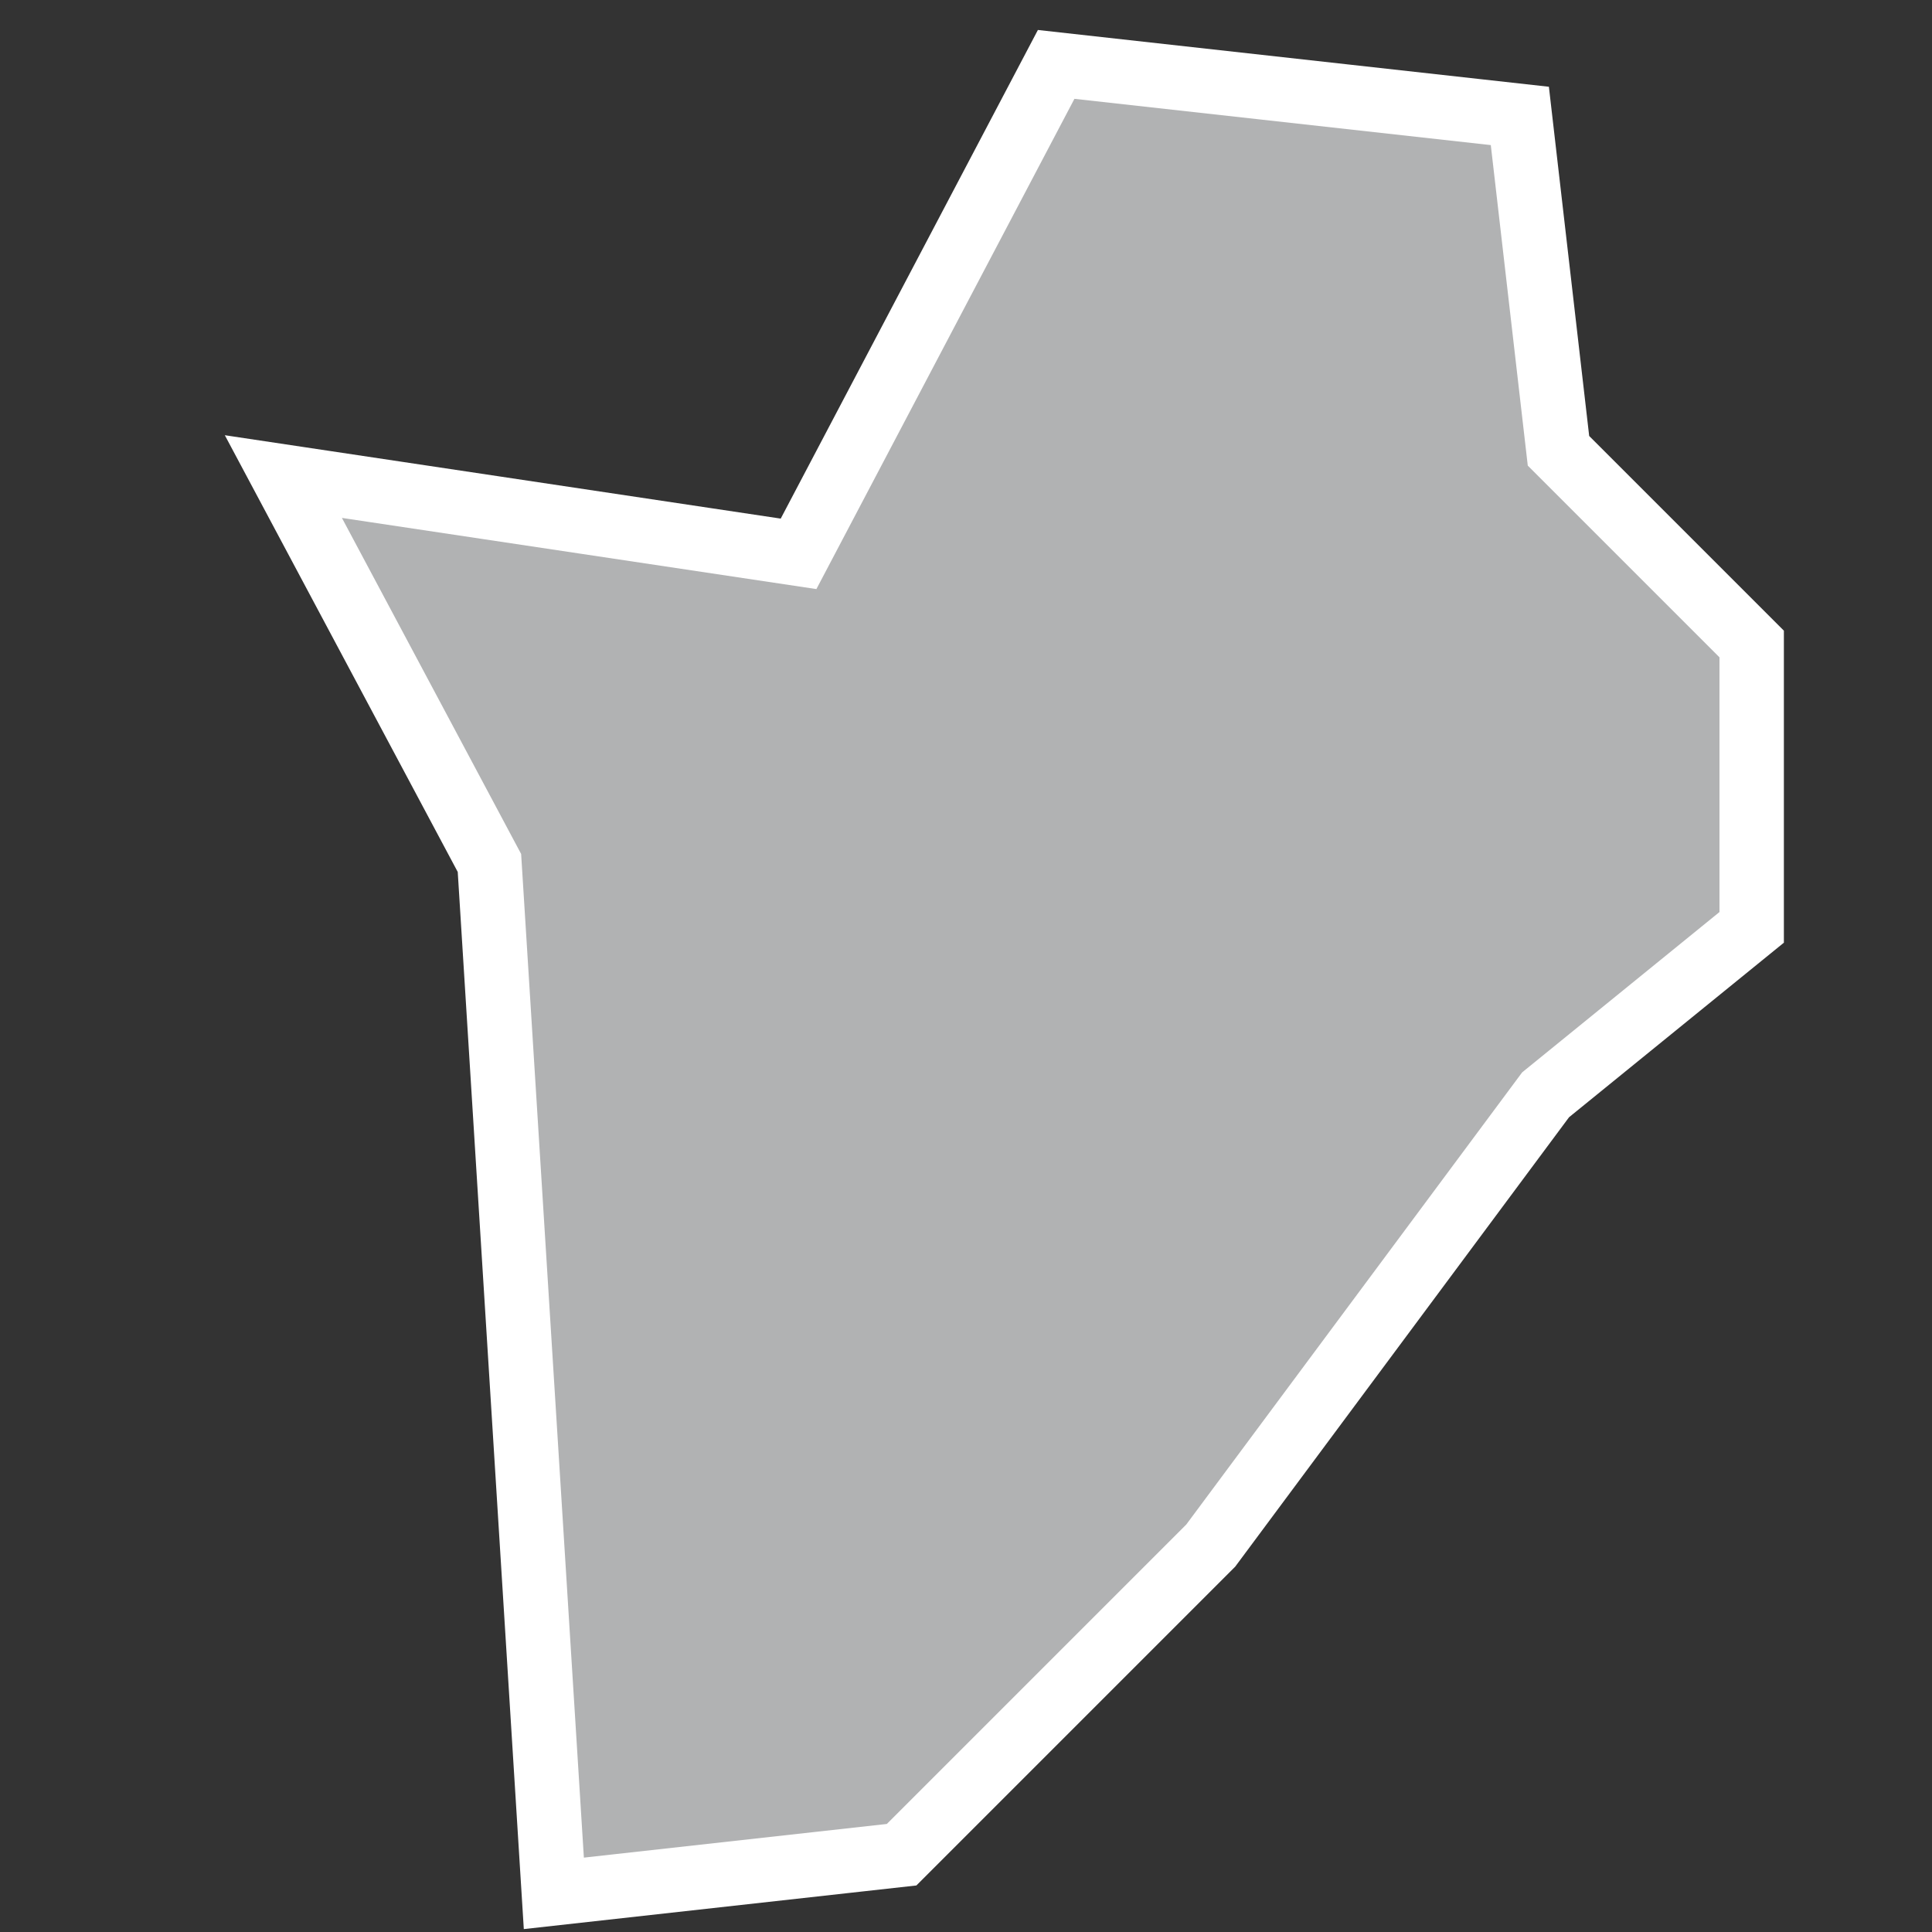 <?xml version="1.0" encoding="utf-8"?>
<!-- Generator: Adobe Illustrator 21.1.0, SVG Export Plug-In . SVG Version: 6.00 Build 0)  -->
<svg version="1.1" id="Layer_1" xmlns="http://www.w3.org/2000/svg" xmlns:xlink="http://www.w3.org/1999/xlink" x="0px" y="0px"
	 viewBox="0 0 15 15" style="enable-background:new 0 0 15 15;" xml:space="preserve">
<rect x="0" y="0" width="15" height="15" fill="#333333" stroke="none"/>
<style type="text/css">
	.st0{fill:#B1B2B3;stroke:#FFFFFF;stroke-width:0.5;}
</style>
<title>BI</title>
<desc>Created with Sketch.</desc>
<g id="Map-countries">
	<g id="Artboard" transform="translate(-1506, -1264)">
		<polygon id="BI" class="st0" points="1510.3,1278.7 1509.8,1270.7 1508.2,1267.7 1512.2,1268.3 1514.2,1264.5 1517.8,1264.9 
			1518.1,1267.5 1519.6,1269 1519.6,1271.2 1518,1272.5 1515.4,1276 1513,1278.4 		"/>
	</g>
</g>
</svg>
